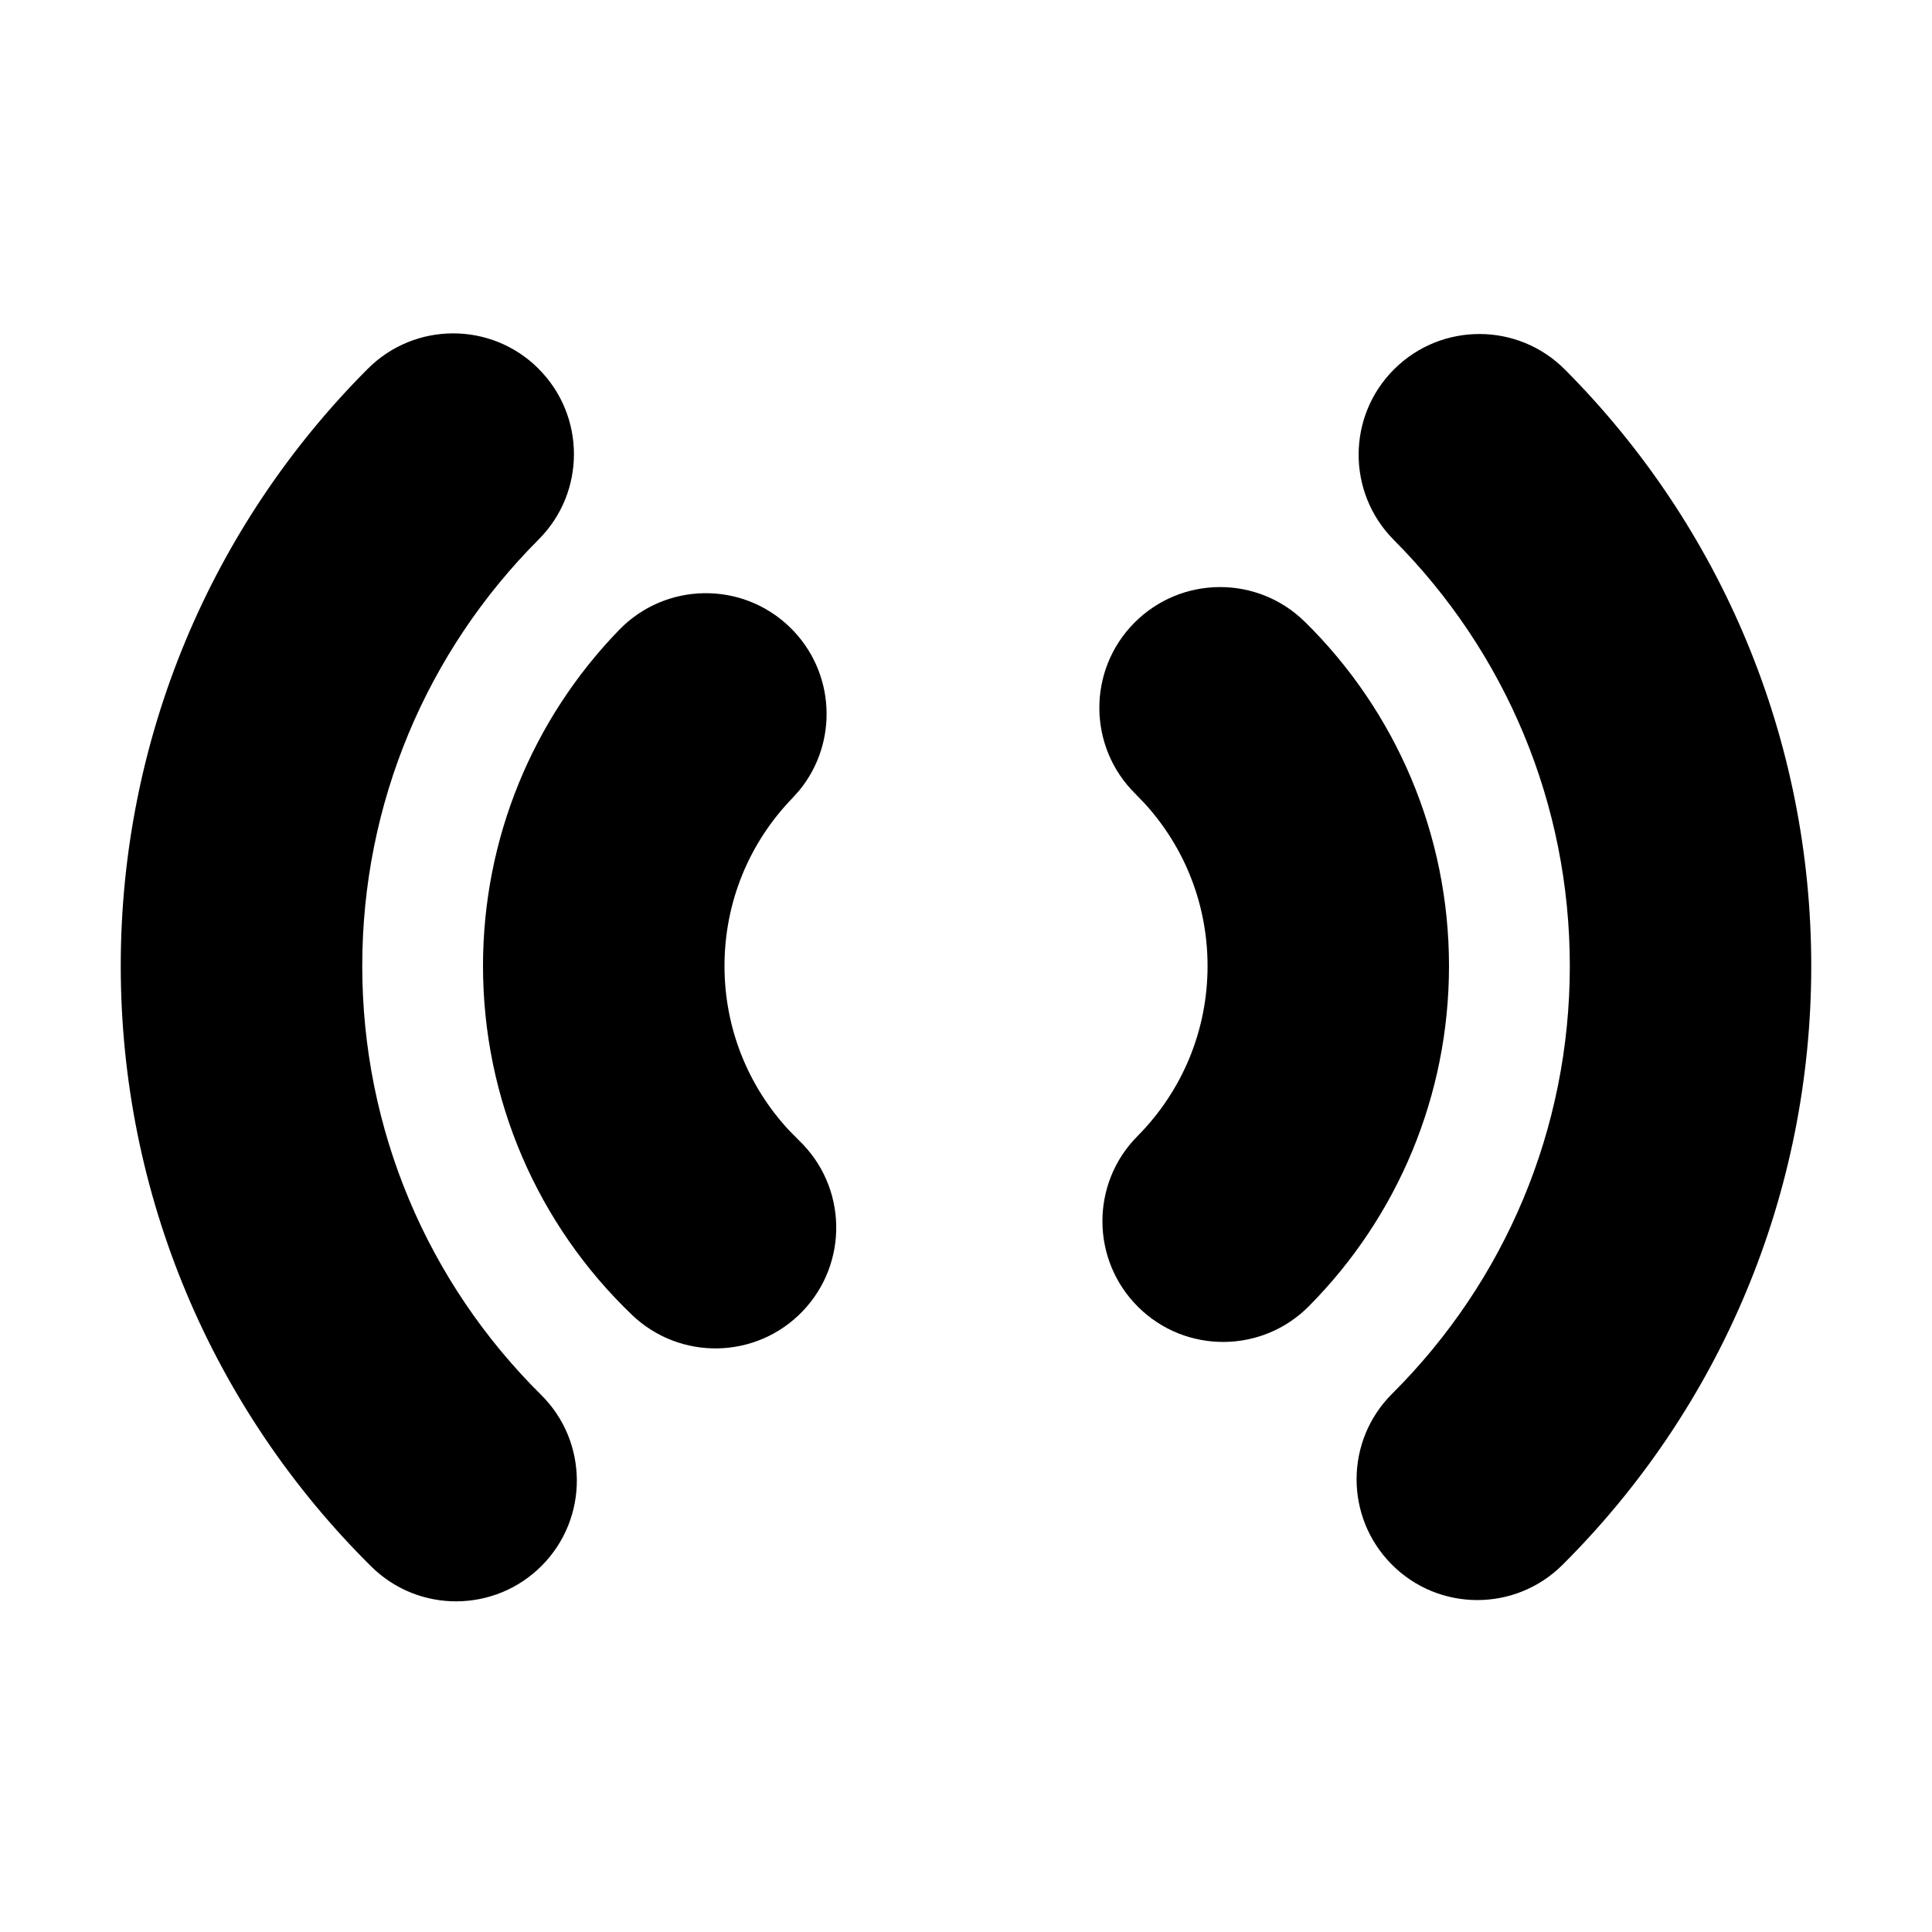 <?xml version="1.0" encoding="UTF-8"?>
<svg viewBox="0 0 32 32" version="1.1" xmlns="http://www.w3.org/2000/svg" xmlns:xlink="http://www.w3.org/1999/xlink">
<title>rbn-on</title>
<path d="M8.919 6.107c0.782 0.78 0.783 2.047 0.003 2.828-1.86 1.864-2.922 4.378-2.922 7.064 0 2.706 1.077 5.237 2.962 7.104 0.785 0.777 0.79 2.044 0.013 2.828s-2.044 0.791-2.828 0.013c-2.635-2.611-4.147-6.161-4.147-9.945 0-3.757 1.489-7.283 4.091-9.89 0.78-0.782 2.047-0.783 2.828-0.003zM25.92 6.121c2.595 2.606 4.080 6.127 4.080 9.879 0 3.771-1.501 7.31-4.12 9.919-0.783 0.78-2.049 0.777-2.828-0.006s-0.777-2.049 0.006-2.828c1.873-1.866 2.943-4.388 2.943-7.085 0-2.683-1.059-5.193-2.915-7.057-0.779-0.783-0.777-2.049 0.006-2.828s2.049-0.777 2.828 0.006zM13.083 10.389c0.751 0.728 0.809 1.903 0.159 2.699l-0.115 0.129c-0.72 0.742-1.127 1.728-1.127 2.783 0 1.028 0.388 1.99 1.071 2.724l0.163 0.165c0.798 0.764 0.825 2.030 0.061 2.828s-2.030 0.825-2.828 0.061c-1.564-1.498-2.467-3.568-2.467-5.778 0-2.105 0.819-4.086 2.255-5.567 0.769-0.793 2.035-0.813 2.828-0.044zM21.611 10.297c1.517 1.493 2.389 3.531 2.389 5.703 0 2.139-0.846 4.149-2.322 5.636-0.778 0.784-2.045 0.788-2.828 0.010s-0.788-2.045-0.010-2.828c0.74-0.746 1.161-1.746 1.161-2.818 0-1.011-0.374-1.958-1.037-2.687l-0.158-0.164c-0.787-0.775-0.798-2.041-0.023-2.828s2.041-0.798 2.828-0.023z"></path>
</svg>
